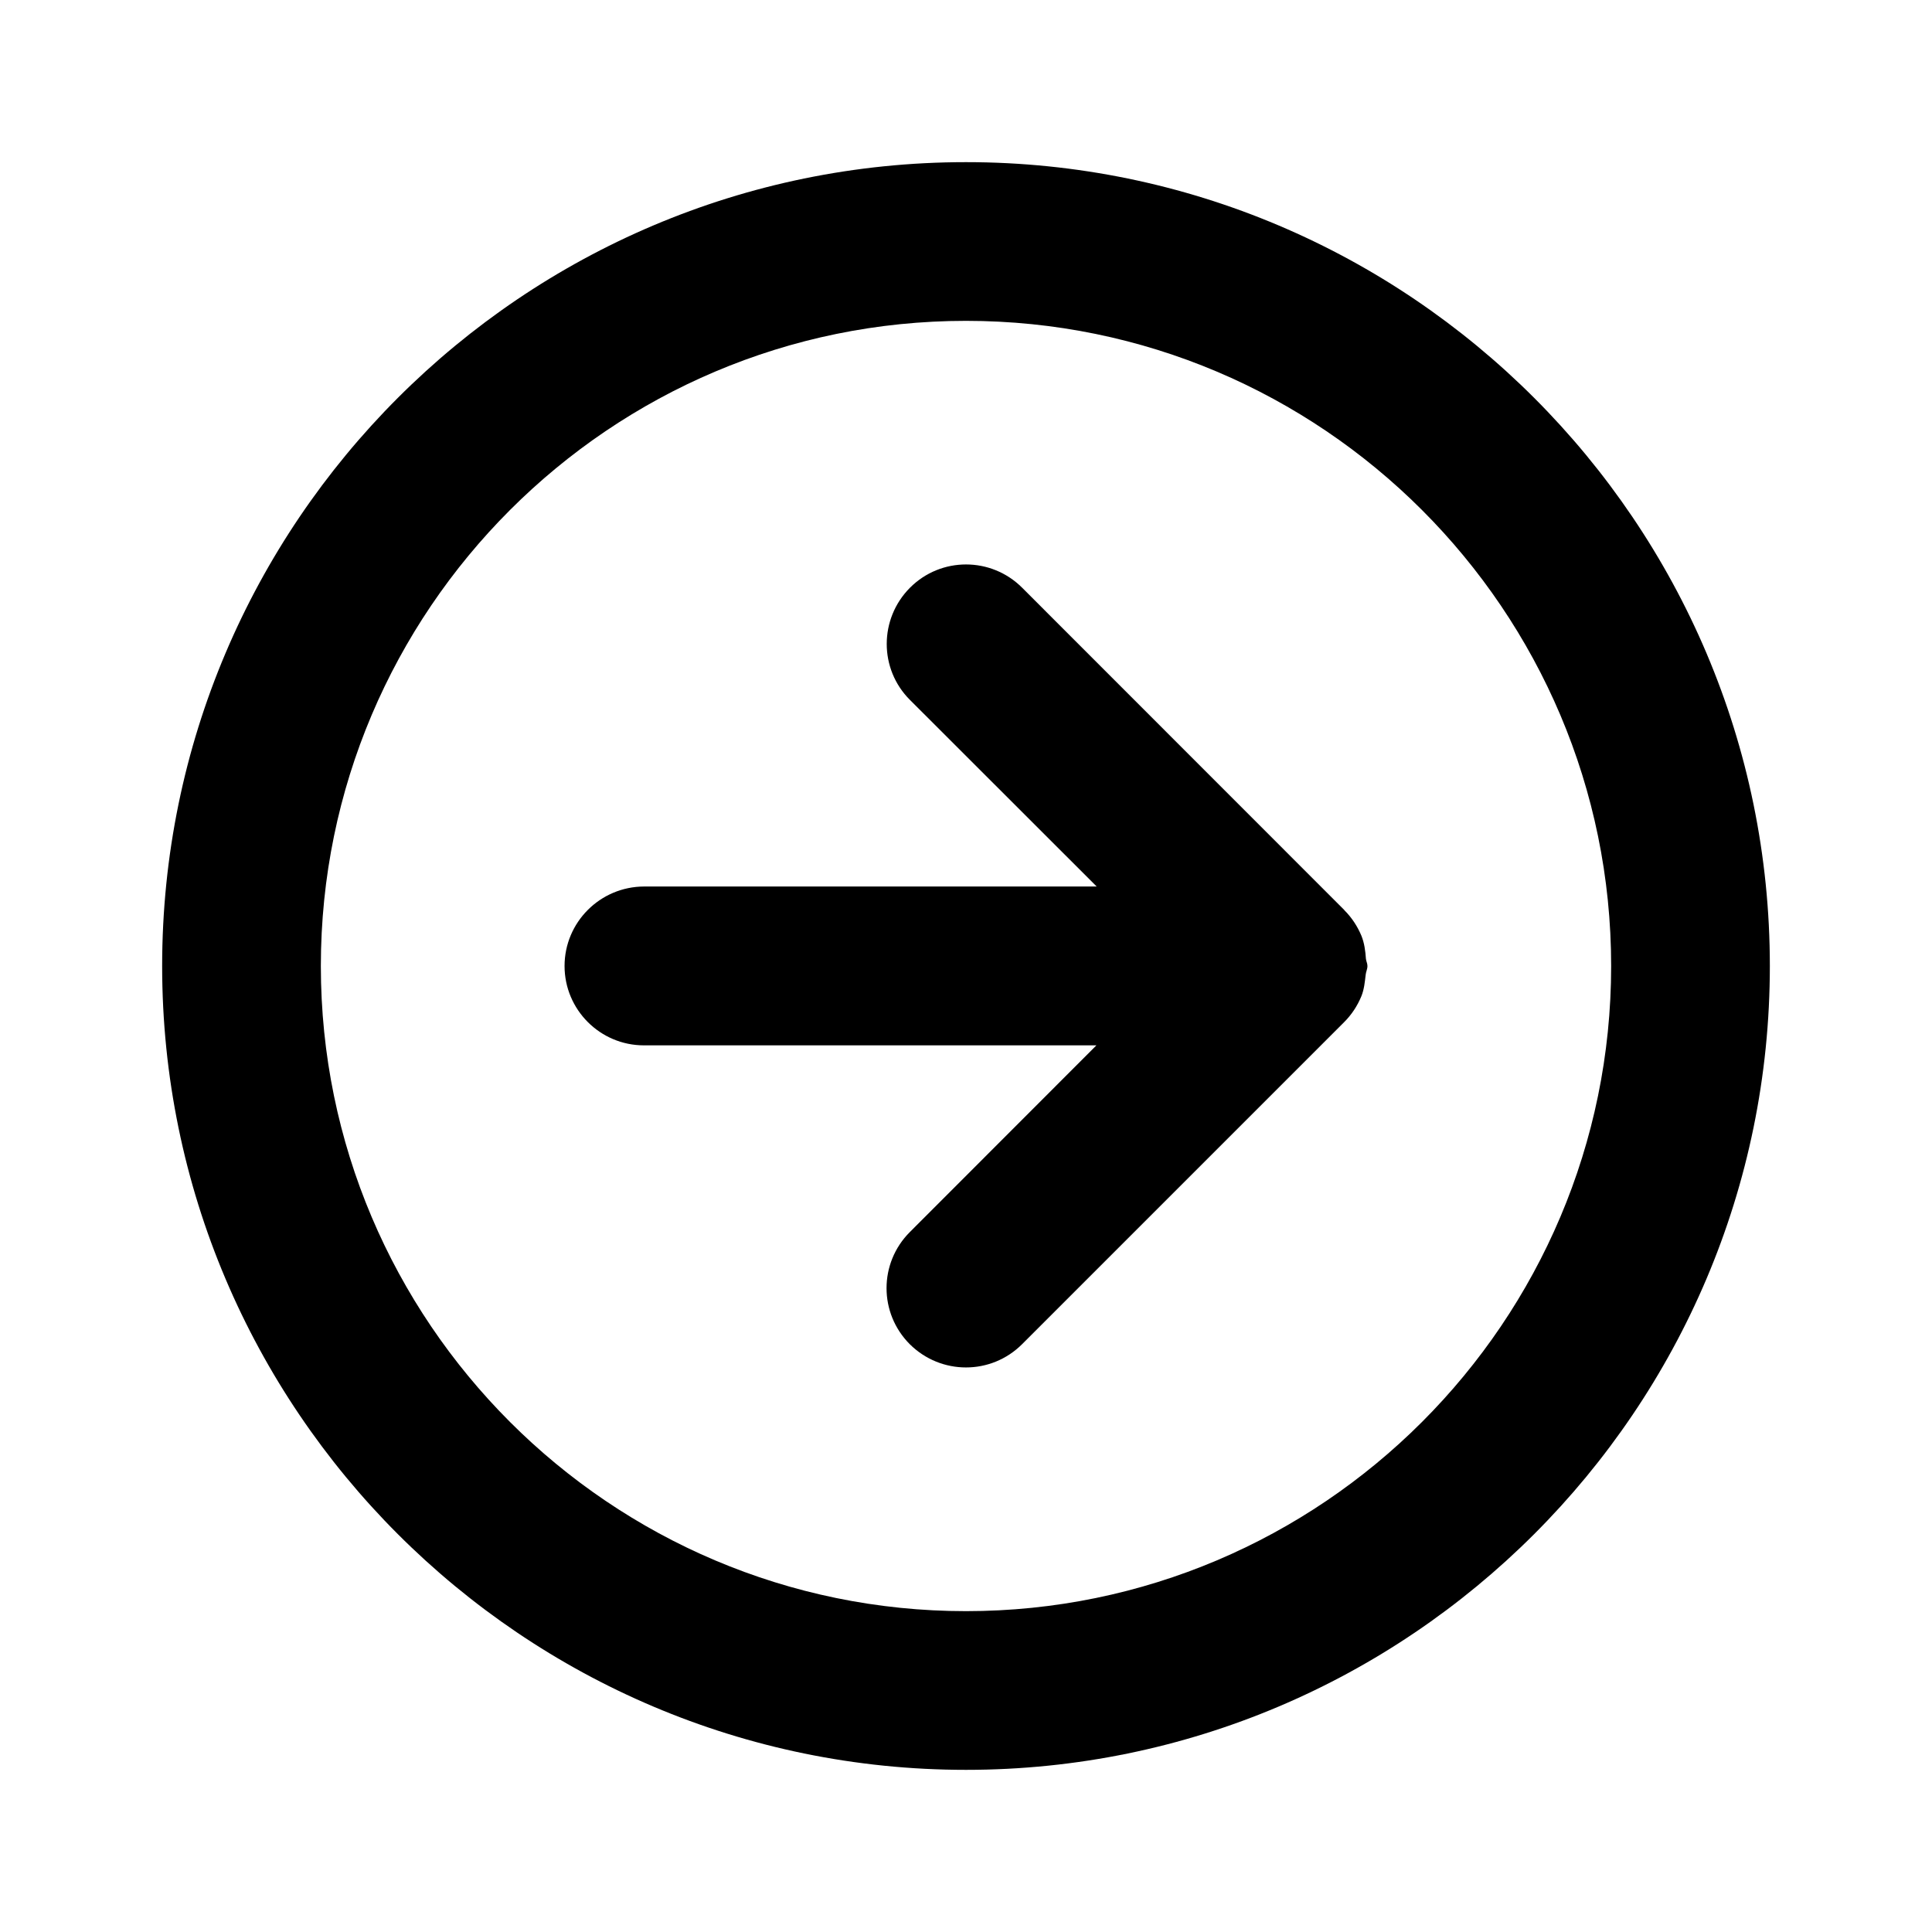 <?xml version="1.0" encoding="utf-8"?>
<!-- Generator: Adobe Illustrator 15.1.0, SVG Export Plug-In . SVG Version: 6.00 Build 0)  -->
<!DOCTYPE svg PUBLIC "-//W3C//DTD SVG 1.1//EN" "http://www.w3.org/Graphics/SVG/1.1/DTD/svg11.dtd">
<svg version="1.1" id="Layer_1" xmlns="http://www.w3.org/2000/svg" xmlns:xlink="http://www.w3.org/1999/xlink" x="0px" y="0px"
	 width="14px" height="14px" viewBox="0 0 14 14" enable-background="new 0 0 14 14" xml:space="preserve">
<g>
	<path d="M7,1.175C3.788,1.175,1.175,3.788,1.175,7S3.788,12.825,7,12.825S12.825,10.212,12.825,7S10.212,1.175,7,1.175z M7,11.675
		c-2.578,0-4.675-2.097-4.675-4.675c0-2.578,2.097-4.675,4.675-4.675c2.578,0,4.675,2.097,4.675,4.675
		C11.675,9.578,9.578,11.675,7,11.675z"/>
	<path d="M9.909,7c0-0.019-0.009-0.034-0.011-0.052C9.894,6.891,9.887,6.834,9.865,6.78c-0.029-0.069-0.07-0.131-0.122-0.183
		C9.742,6.596,9.741,6.594,9.74,6.593L7.407,4.259c-0.225-0.225-0.589-0.225-0.813,0s-0.225,0.589,0,0.813l1.353,1.352h-3.28
		C4.349,6.425,4.091,6.683,4.091,7s0.258,0.575,0.575,0.575h3.279L6.593,8.928c-0.225,0.225-0.225,0.588,0,0.813
		C6.706,9.853,6.853,9.909,7,9.909S7.294,9.853,7.407,9.74L9.74,7.407C9.793,7.354,9.836,7.29,9.865,7.219
		c0.02-0.049,0.025-0.102,0.031-0.154C9.898,7.042,9.909,7.023,9.909,7z"/>
</g>
</svg>
